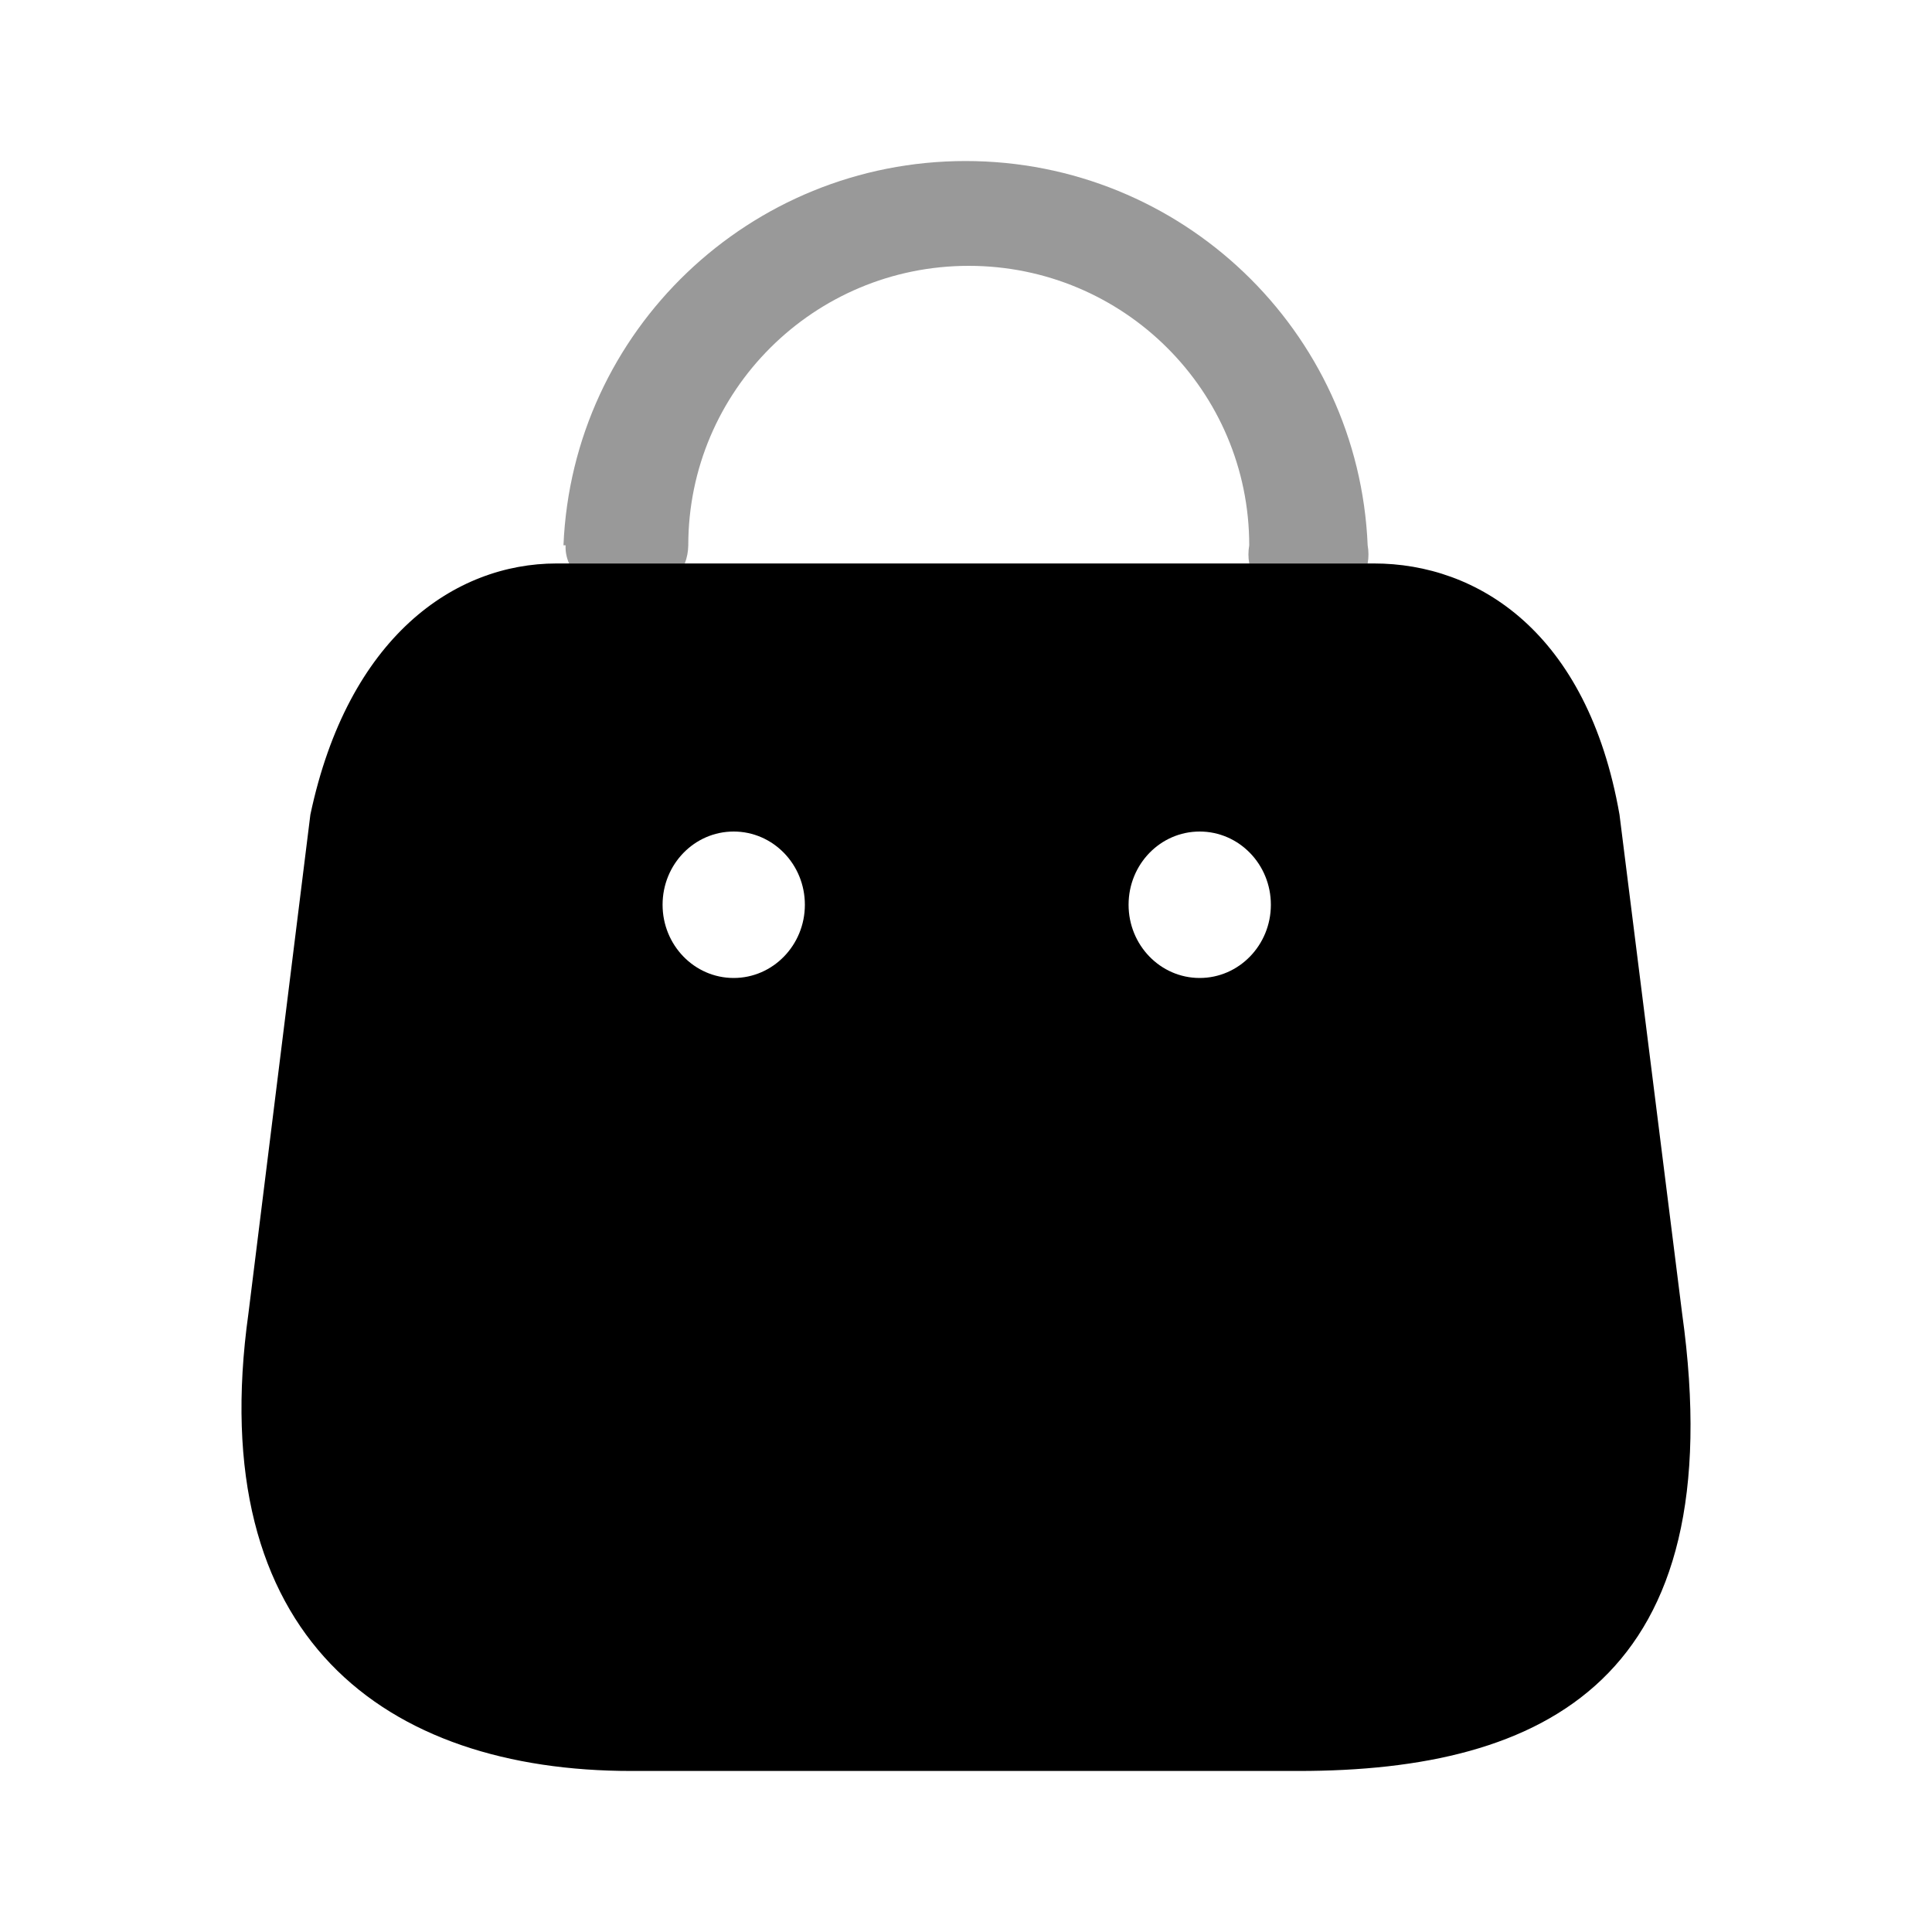 <svg width="20" height="20" viewBox="0 0 20 20" xmlns="http://www.w3.org/2000/svg">
<path fill-rule="evenodd" clip-rule="evenodd" d="M2.572 13.595L3.213 8.433C3.603 6.591 4.708 5.833 5.761 5.833H14.224C15.291 5.833 16.433 6.538 16.765 8.433L17.413 13.595C17.943 17.386 15.991 18.333 13.443 18.333H6.535C3.994 18.333 2.101 16.961 2.572 13.595ZM12.419 10.124C12.826 10.124 13.156 9.784 13.156 9.366C13.156 8.947 12.826 8.608 12.419 8.608C12.012 8.608 11.683 8.947 11.683 9.366C11.683 9.784 12.012 10.124 12.419 10.124ZM8.332 9.366C8.332 9.784 8.002 10.124 7.595 10.124C7.188 10.124 6.859 9.784 6.859 9.366C6.859 8.947 7.188 8.608 7.595 8.608C8.002 8.608 8.332 8.947 8.332 9.366Z"/>
<path opacity="0.4" d="M5.855 5.645C5.852 5.71 5.865 5.774 5.891 5.833H7.089C7.112 5.773 7.124 5.71 7.125 5.645C7.125 4.047 8.425 2.752 10.028 2.752C11.632 2.752 12.932 4.047 12.932 5.645C12.921 5.707 12.921 5.771 12.932 5.833H14.158C14.169 5.771 14.169 5.707 14.158 5.645C14.065 3.422 12.229 1.667 9.996 1.667C7.763 1.667 5.926 3.422 5.833 5.645H5.855Z"/>
</svg>
